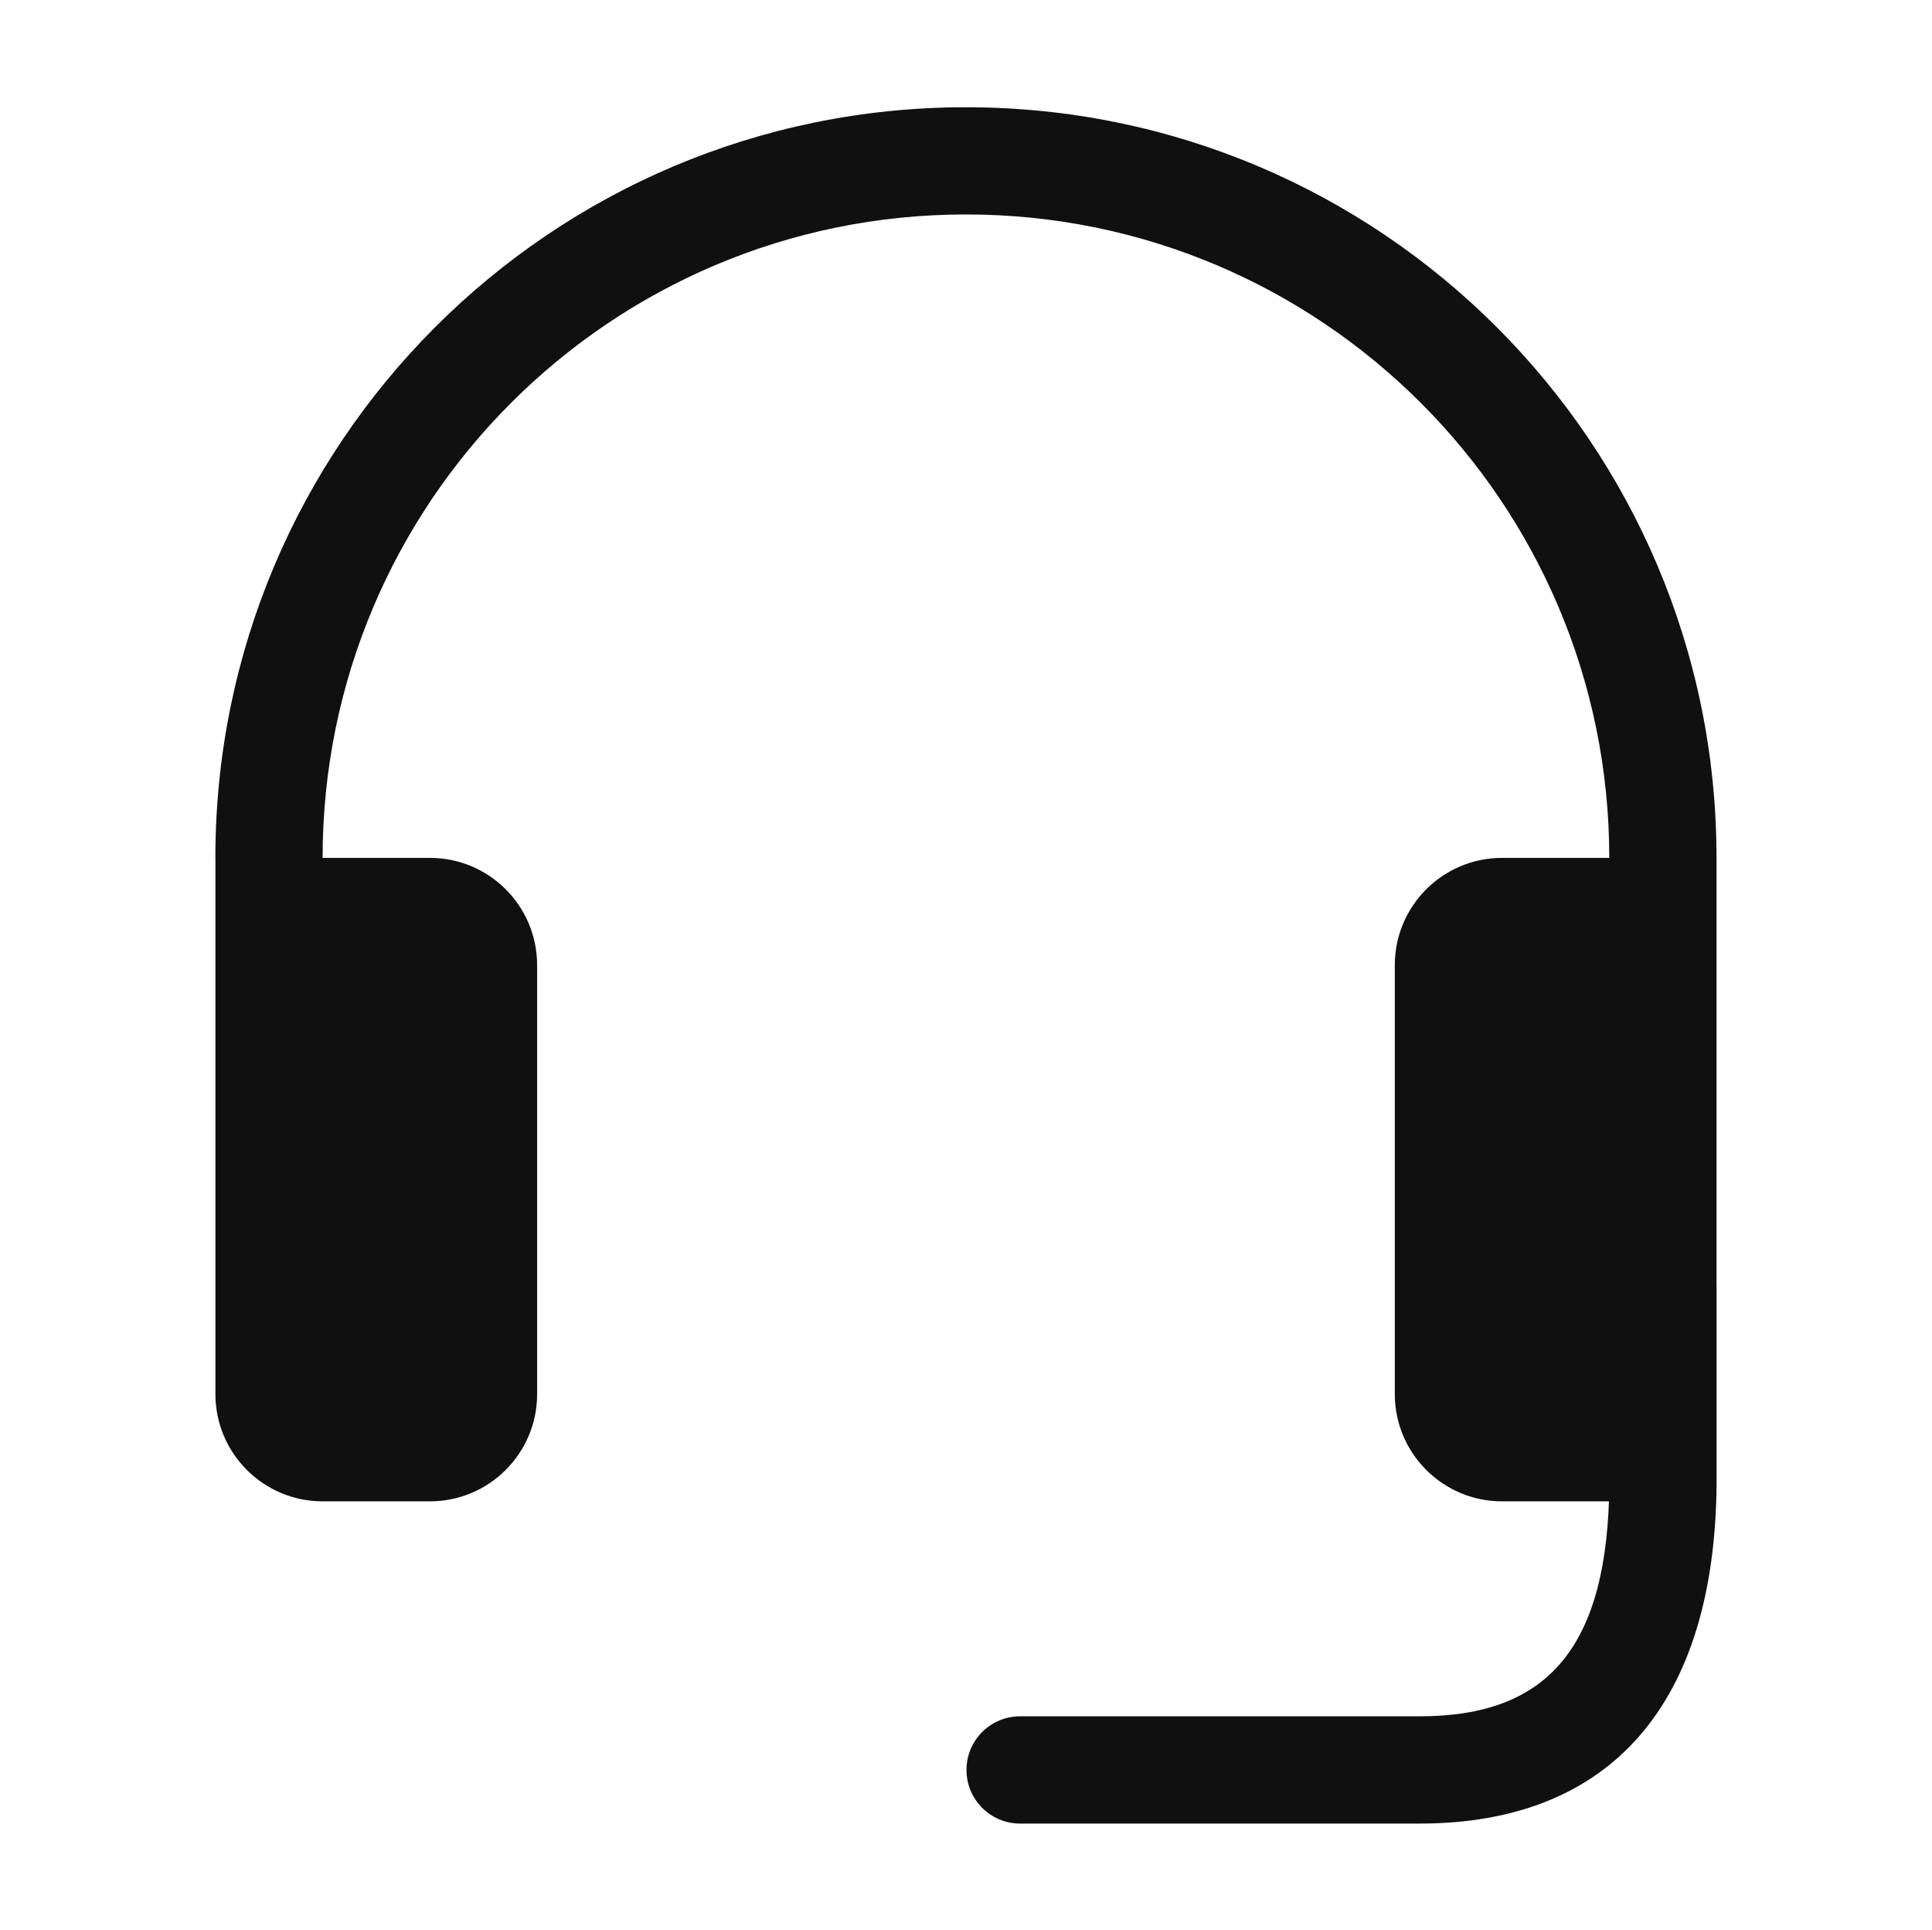 <svg xmlns="http://www.w3.org/2000/svg" xmlns:xlink="http://www.w3.org/1999/xlink" viewBox="0 0 32 32" width="37.99" height="37.95" style="" filter="none">
    
    <g>
    <path d="M7.111 14.222c0.982 0 1.778 0.796 1.778 1.778v7.111c0 0.982-0.796 1.778-1.778 1.778h-1.778c-0.982 0-1.778-0.796-1.778-1.778v-8.889h3.556zM28.444 14.222v8.889c0 0.982-0.796 1.778-1.778 1.778h-1.778c-0.982 0-1.778-0.796-1.778-1.778v-7.111c0-0.982 0.796-1.778 1.778-1.778h3.556zM27.556 20.444c0.491 0 0.889 0.398 0.889 0.889v3.264c-0.026 3.625-1.732 5.634-4.924 5.634h-6.624c-0.491 0-0.889-0.398-0.889-0.889s0.398-0.889 0.889-0.889h6.624c2.142 0 3.126-1.159 3.146-3.862l0-3.258c0-0.491 0.398-0.889 0.889-0.889zM16 1.778c6.873 0 12.444 5.572 12.444 12.444h-1.778c0-5.891-4.776-10.667-10.667-10.667s-10.667 4.776-10.667 10.667h-1.778c0-6.873 5.572-12.444 12.444-12.444z" fill="rgba(16,16,16,1)"></path>
    </g>
  </svg>